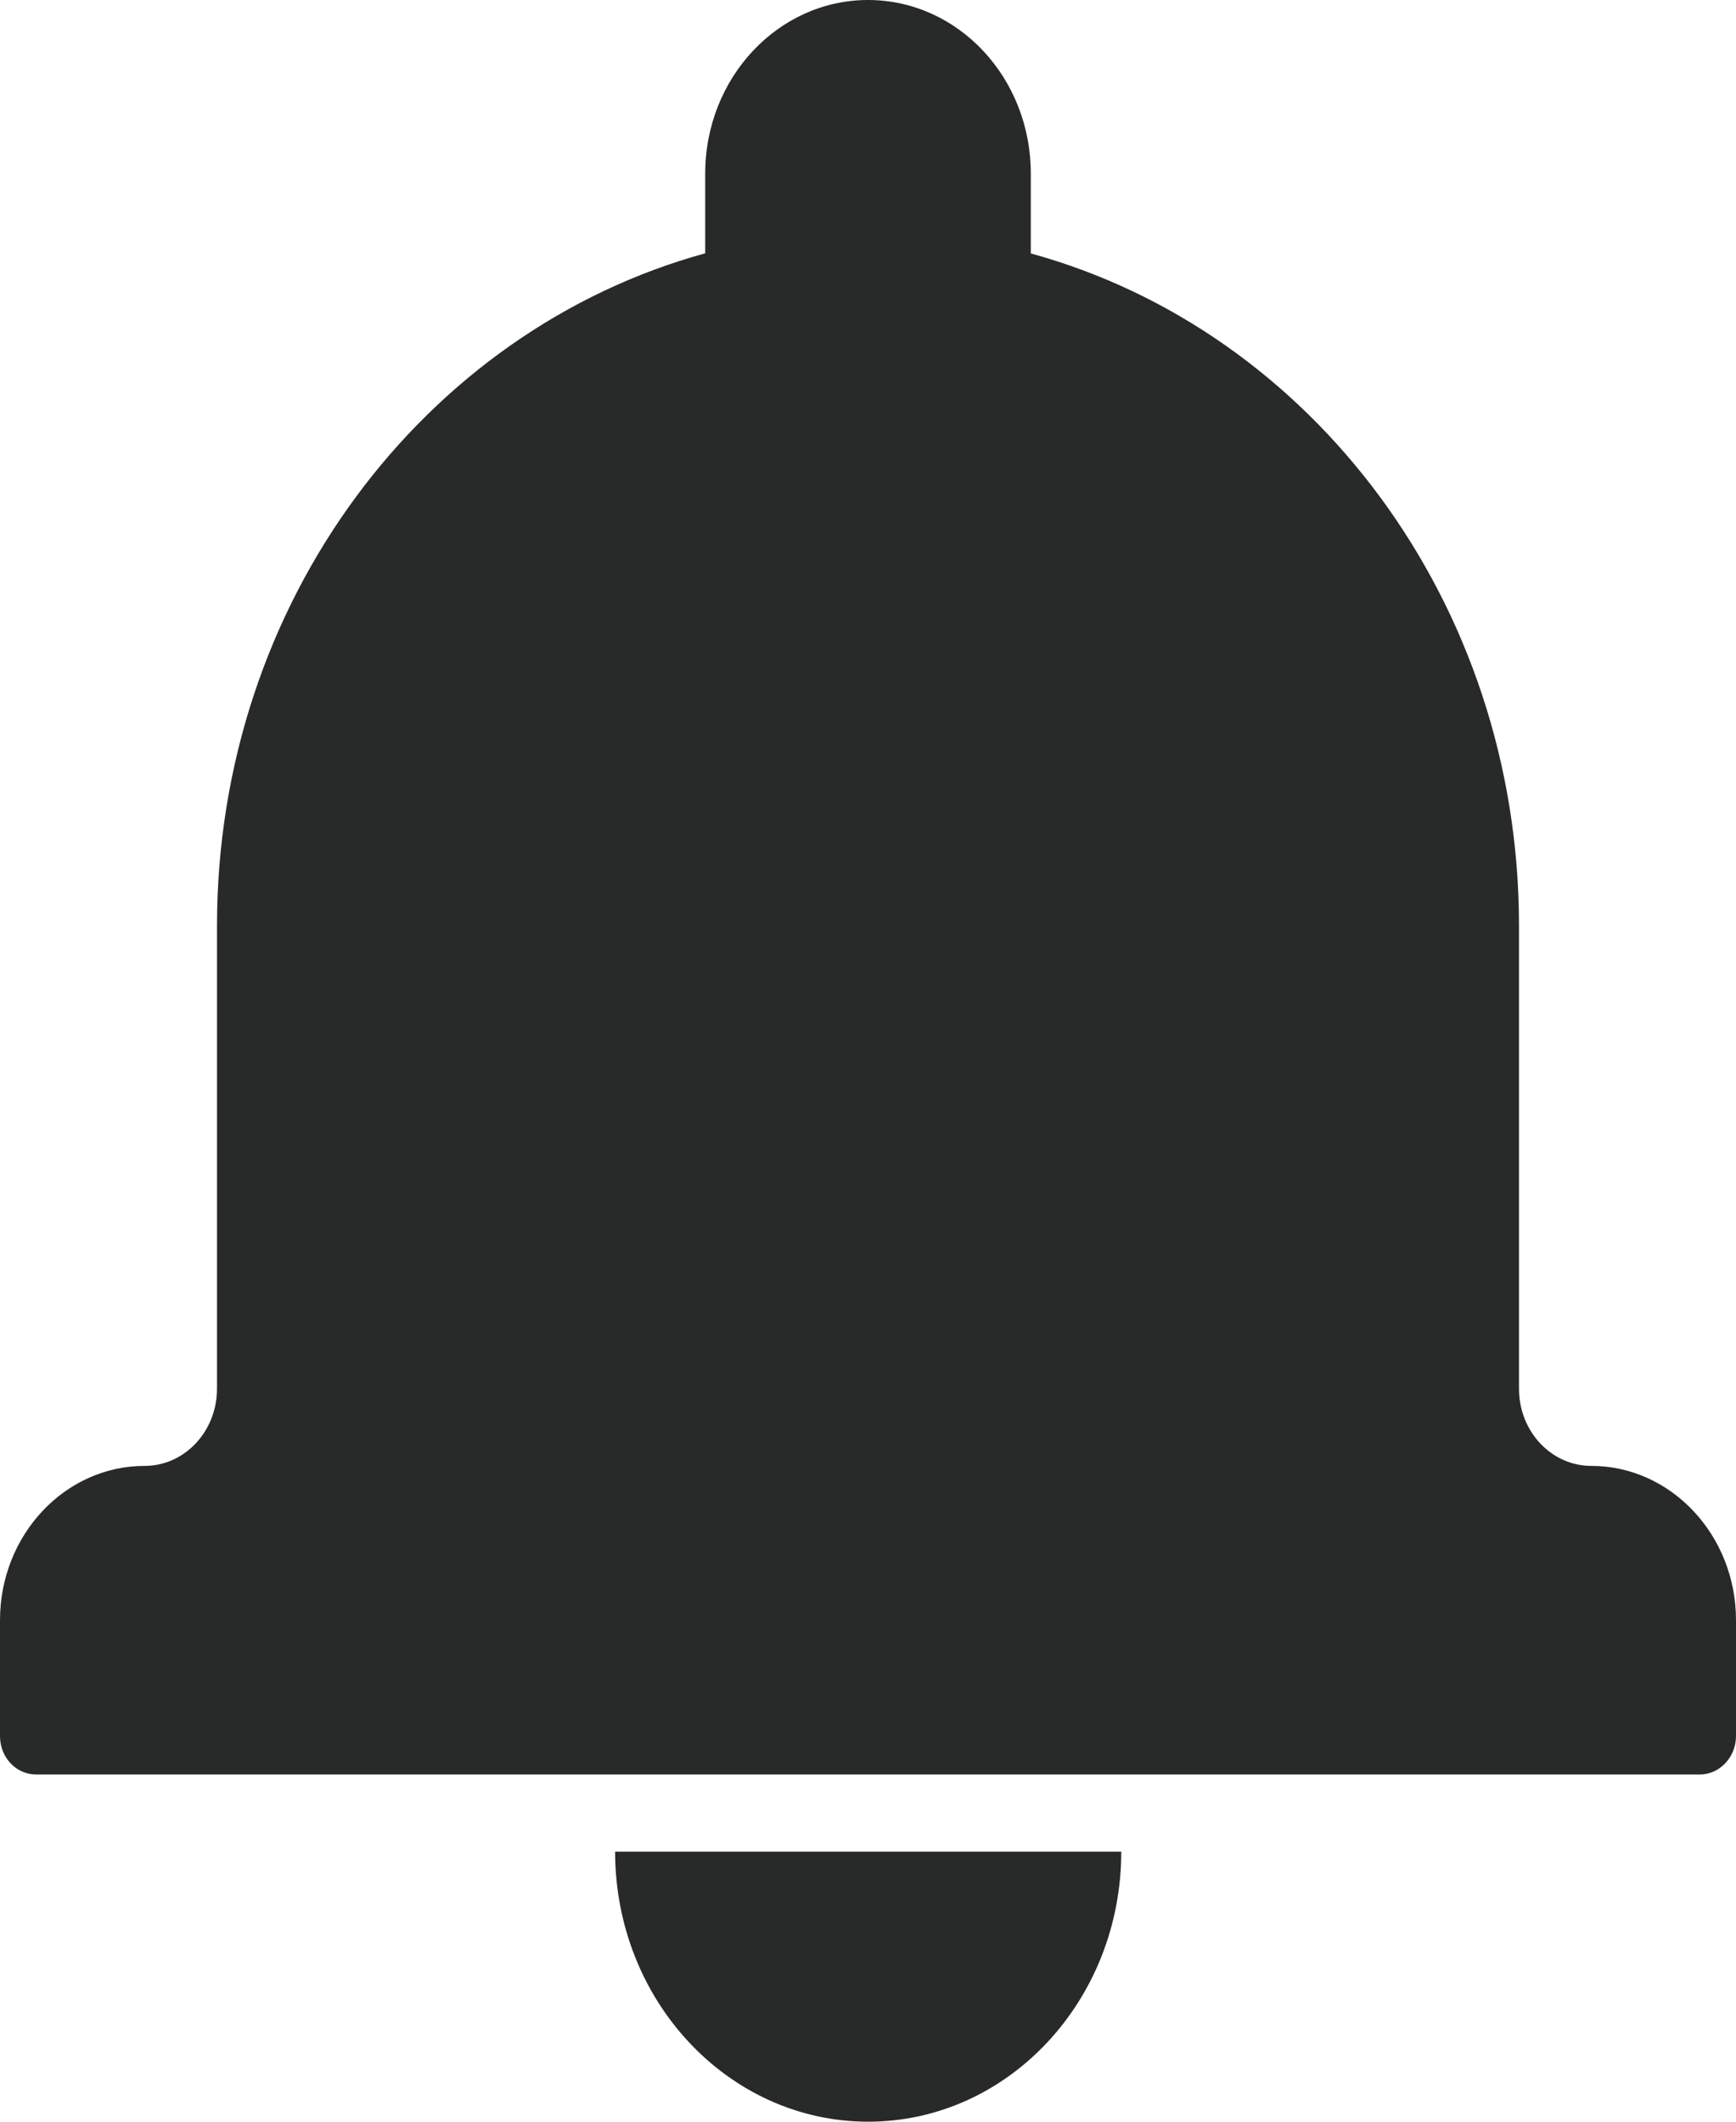 <svg xmlns="http://www.w3.org/2000/svg" width="9" height="11"><path fill="#282929" fill-rule="evenodd" d="M3.188 9.6h2.625c0 .773-.588 1.4-1.312 1.4s-1.312-.627-1.312-1.4zm.469-8.287C2.2 1.713 1.125 3.122 1.125 4.8v2.4c0 .221-.168.4-.375.4C.336 7.6 0 7.959 0 8.4v.601C0 9.111.083 9.2.188 9.2h8.624c.104 0 .188-.091.188-.199V8.4c0-.442-.338-.8-.75-.8-.207 0-.375-.178-.375-.4V4.8c0-1.677-1.075-3.087-2.531-3.486V.9C5.344.402 4.966 0 4.5 0c-.465 0-.844.403-.844.9v.413z"/></svg>